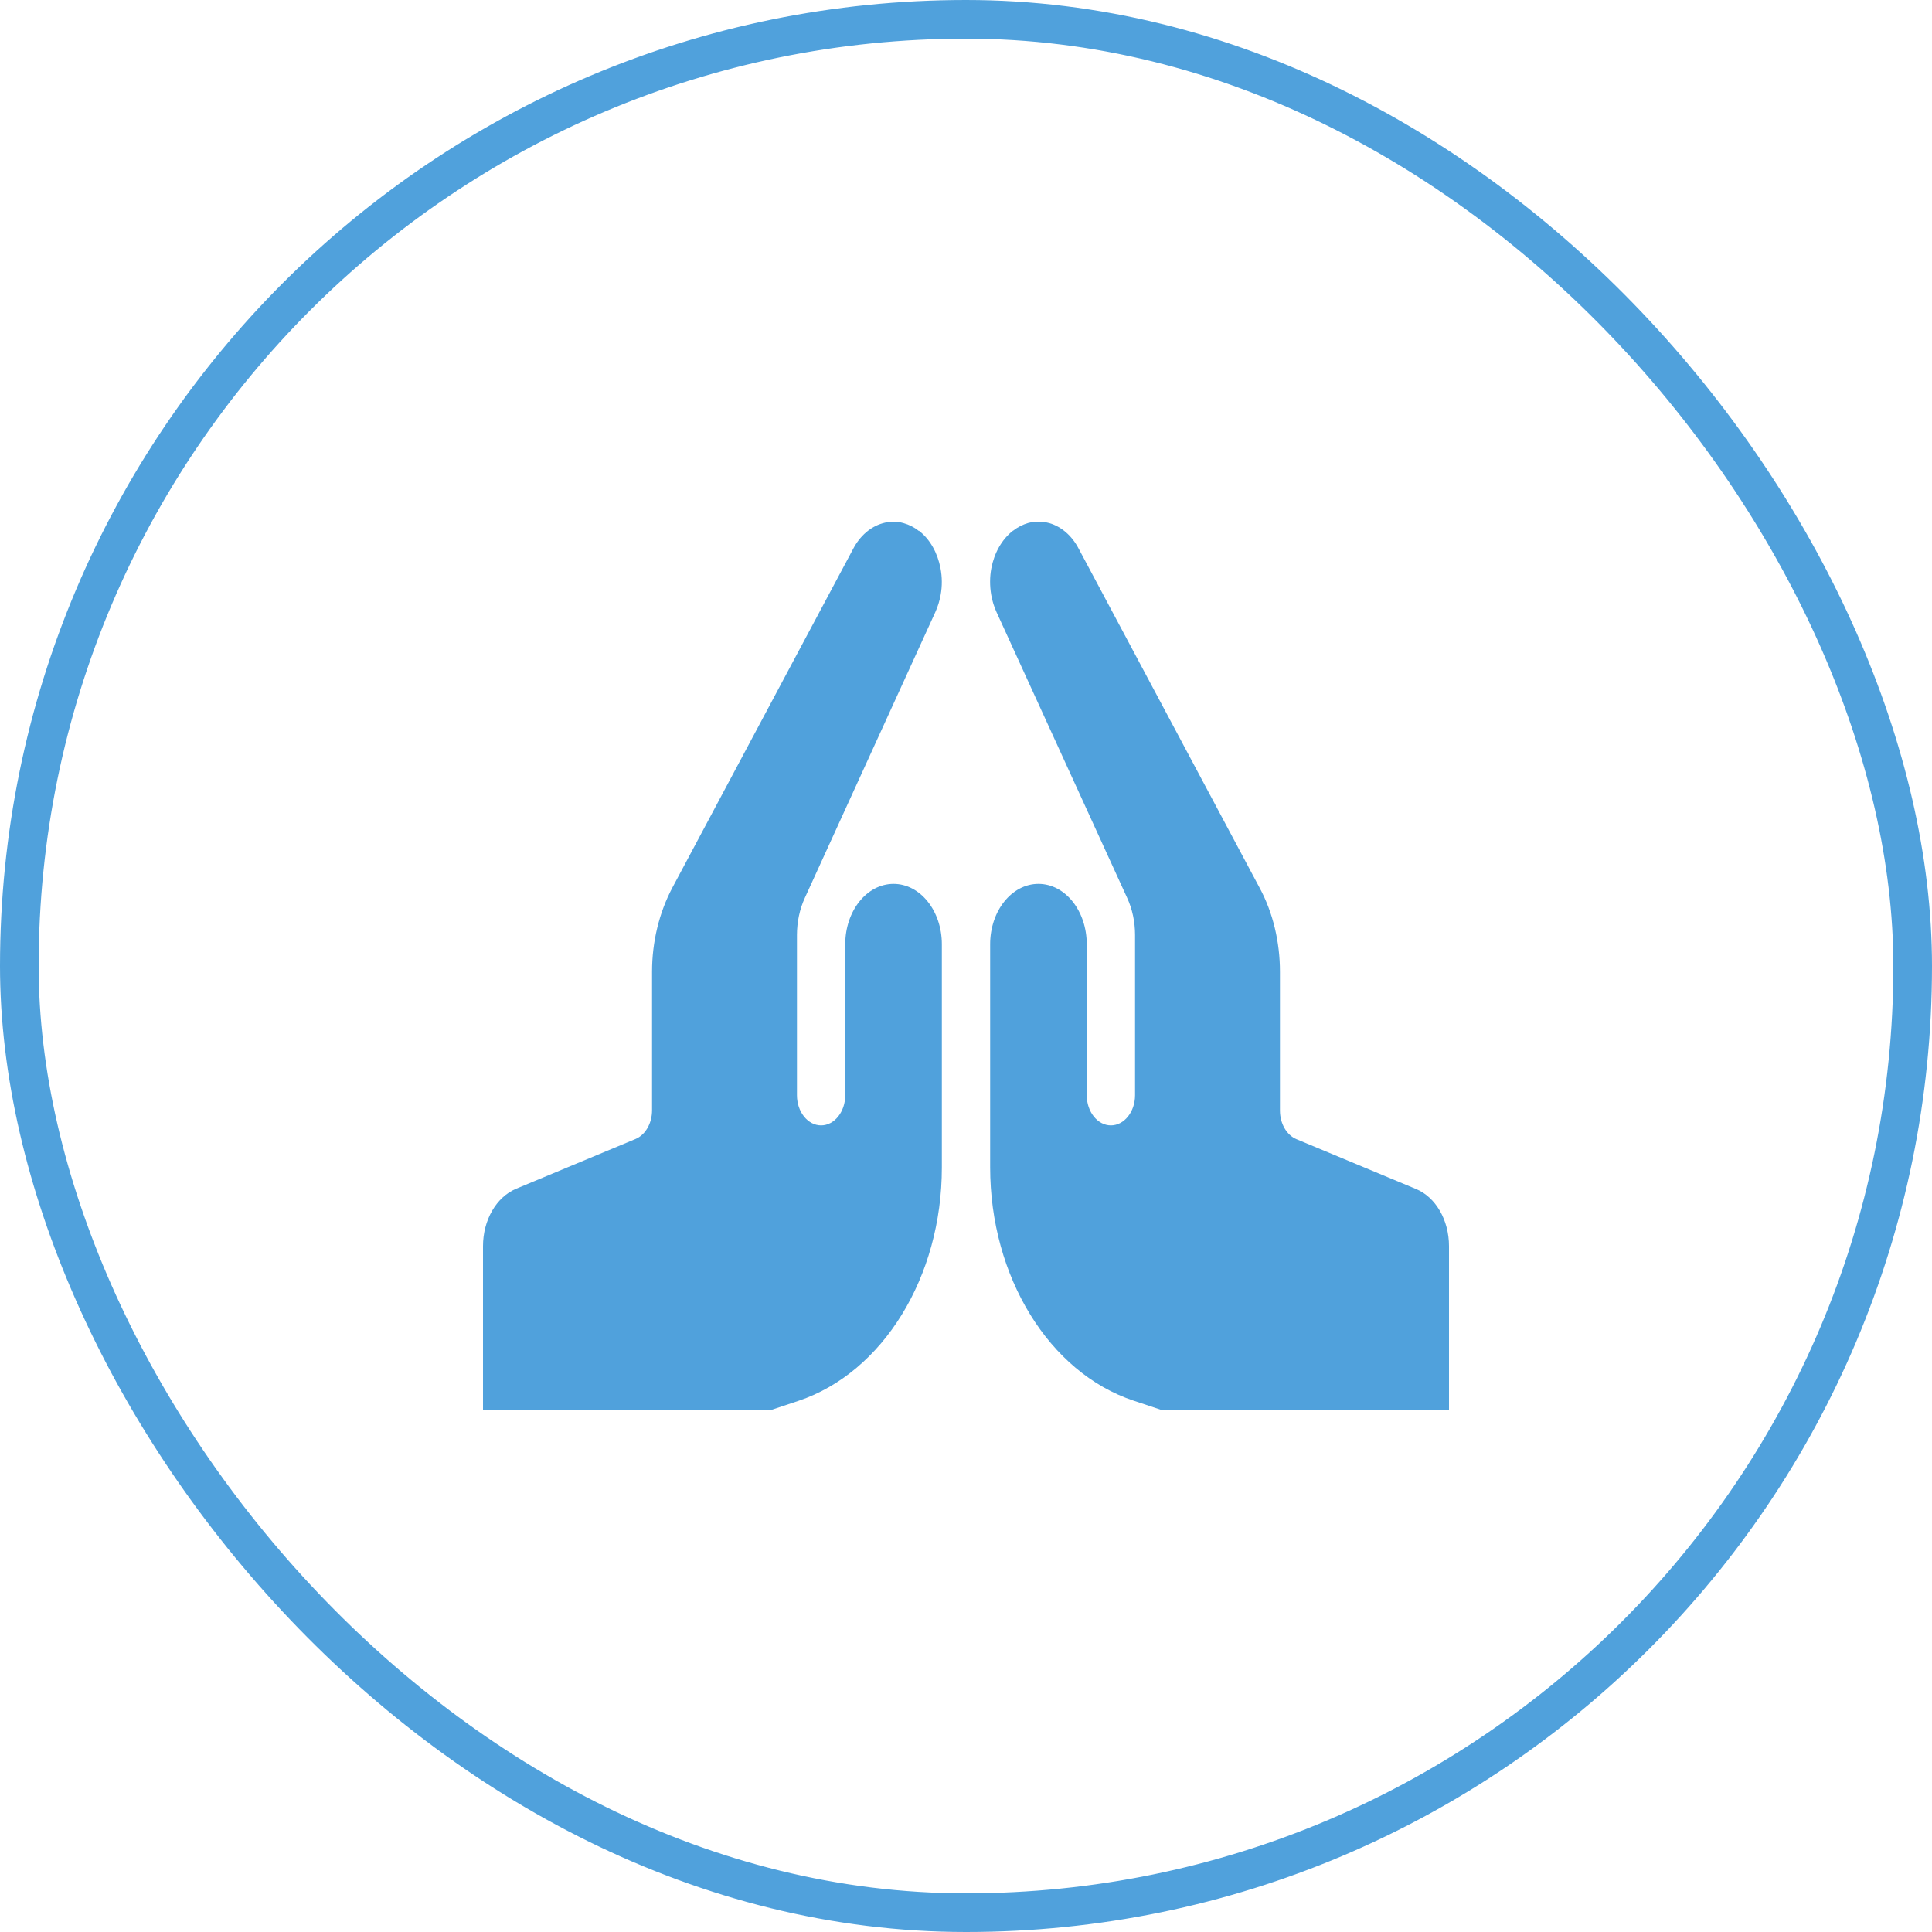 <svg width="100" height="100" viewBox="0 0 100 100" fill="none" xmlns="http://www.w3.org/2000/svg">
<rect x="1" y="1" width="98" height="98" rx="49" stroke="#50A1DC" stroke-width="2"/>
<g clip-path="url(#clip0_123_42)">
<g filter="url(#filter0_d_123_42)">
<path d="M52.438 23.469C52.688 23.274 52.953 23.147 53.219 23.069C53.586 22.971 53.969 22.981 54.32 23.078C54.922 23.254 55.477 23.713 55.836 24.406L65.203 41.965C65.891 43.244 66.25 44.758 66.25 46.301V53.479C66.25 54.153 66.594 54.748 67.102 54.963L73.289 57.541C74.312 57.961 75 59.153 75 60.5V69.875C75 70.842 74.641 71.76 74.023 72.356C73.406 72.951 72.609 73.147 71.859 72.893L58.672 68.498C54.297 67.043 51.25 62.082 51.25 56.418V44.875C51.25 43.147 52.367 41.75 53.75 41.75C55.133 41.75 56.25 43.147 56.25 44.875V52.688C56.25 53.547 56.812 54.25 57.5 54.25C58.188 54.25 58.75 53.547 58.75 52.688V44.397C58.75 43.713 58.609 43.049 58.336 42.463L51.586 27.697C51.453 27.404 51.359 27.102 51.305 26.789C51.227 26.33 51.227 25.852 51.312 25.412C51.461 24.631 51.844 23.928 52.43 23.469H52.438ZM47.562 23.469C48.148 23.918 48.531 24.631 48.68 25.412C48.766 25.861 48.773 26.33 48.688 26.789C48.633 27.102 48.539 27.404 48.406 27.697L41.664 42.463C41.391 43.049 41.25 43.723 41.25 44.397V52.688C41.25 53.547 41.812 54.25 42.5 54.25C43.188 54.25 43.75 53.547 43.75 52.688V44.875C43.75 43.147 44.867 41.75 46.25 41.75C47.633 41.75 48.75 43.147 48.75 44.875V56.428C48.75 62.092 45.703 67.043 41.328 68.508L28.148 72.903C27.398 73.156 26.594 72.951 25.984 72.365C25.375 71.779 25 70.852 25 69.875V60.5C25 59.153 25.688 57.961 26.711 57.531L32.898 54.953C33.406 54.739 33.75 54.143 33.75 53.469V46.291C33.75 44.748 34.117 43.244 34.797 41.955L44.156 24.416C44.516 23.723 45.07 23.264 45.672 23.088C46.031 22.981 46.406 22.971 46.773 23.078C47.047 23.156 47.312 23.283 47.555 23.479L47.562 23.469Z" fill="#50A1DC"/>
</g>
</g>
<defs>
<filter id="filter0_d_123_42" x="21" y="23" width="58" height="58.01" filterUnits="userSpaceOnUse" color-interpolation-filters="sRGB">
<feFlood flood-opacity="0" result="BackgroundImageFix"/>
<feColorMatrix in="SourceAlpha" type="matrix" values="0 0 0 0 0 0 0 0 0 0 0 0 0 0 0 0 0 0 127 0" result="hardAlpha"/>
<feOffset dy="4"/>
<feGaussianBlur stdDeviation="2"/>
<feComposite in2="hardAlpha" operator="out"/>
<feColorMatrix type="matrix" values="0 0 0 0 0 0 0 0 0 0 0 0 0 0 0 0 0 0 0.25 0"/>
<feBlend mode="normal" in2="BackgroundImageFix" result="effect1_dropShadow_123_42"/>
<feBlend mode="normal" in="SourceGraphic" in2="effect1_dropShadow_123_42" result="shape"/>
</filter>
<clipPath id="clip0_123_42">
<rect width="50" height="50" fill="white" transform="translate(25 23)"/>
</clipPath>
</defs>
</svg>
